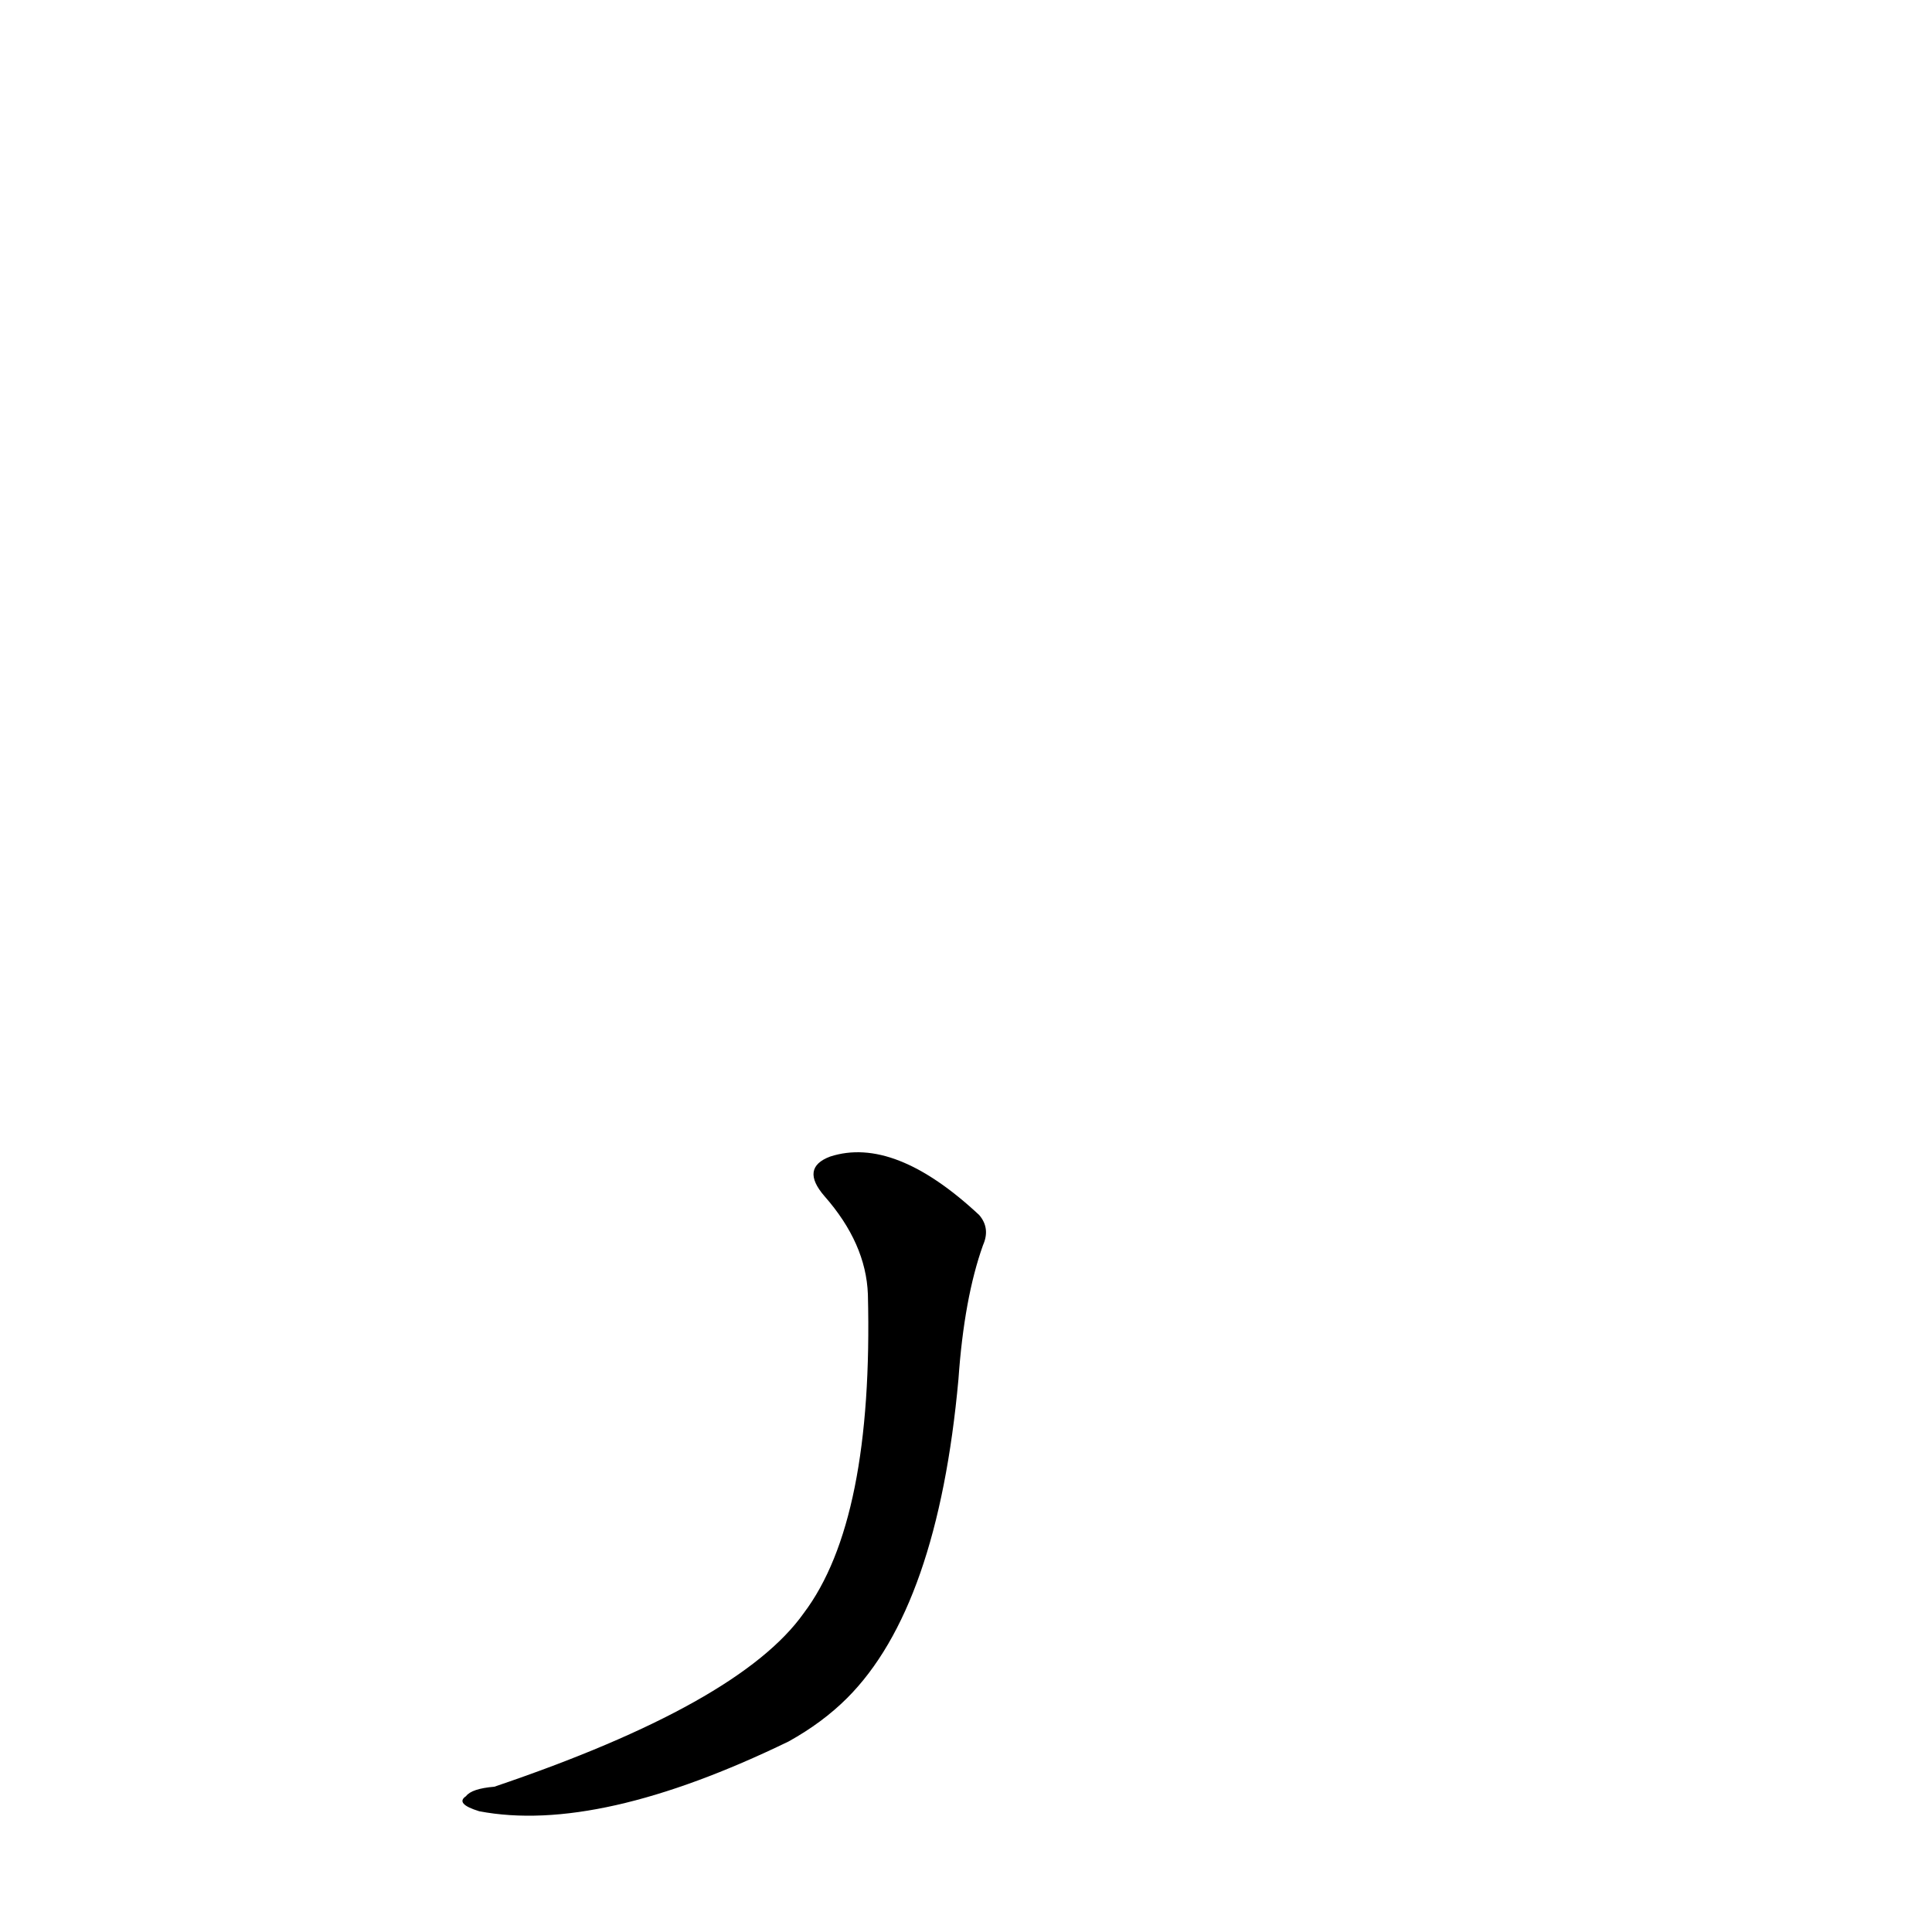 <?xml version='1.0' encoding='utf-8'?>
<svg xmlns="http://www.w3.org/2000/svg" version="1.1" viewBox="0 0 1024 1024"><g transform="scale(1, -1) translate(0, -900)"><path d="M 460 214 Q 463 94 426 45 Q 392 -3 262 -47 Q 250 -48 247 -52 Q 241 -56 254 -60 Q 317 -72 418 -23 Q 436 -13 449 0 Q 497 48 508 169 Q 511 212 521 240 Q 525 249 519 256 Q 474 298 440 287 Q 424 281 437 266 Q 459 241 460 214 Z" fill="black" /></g></svg>